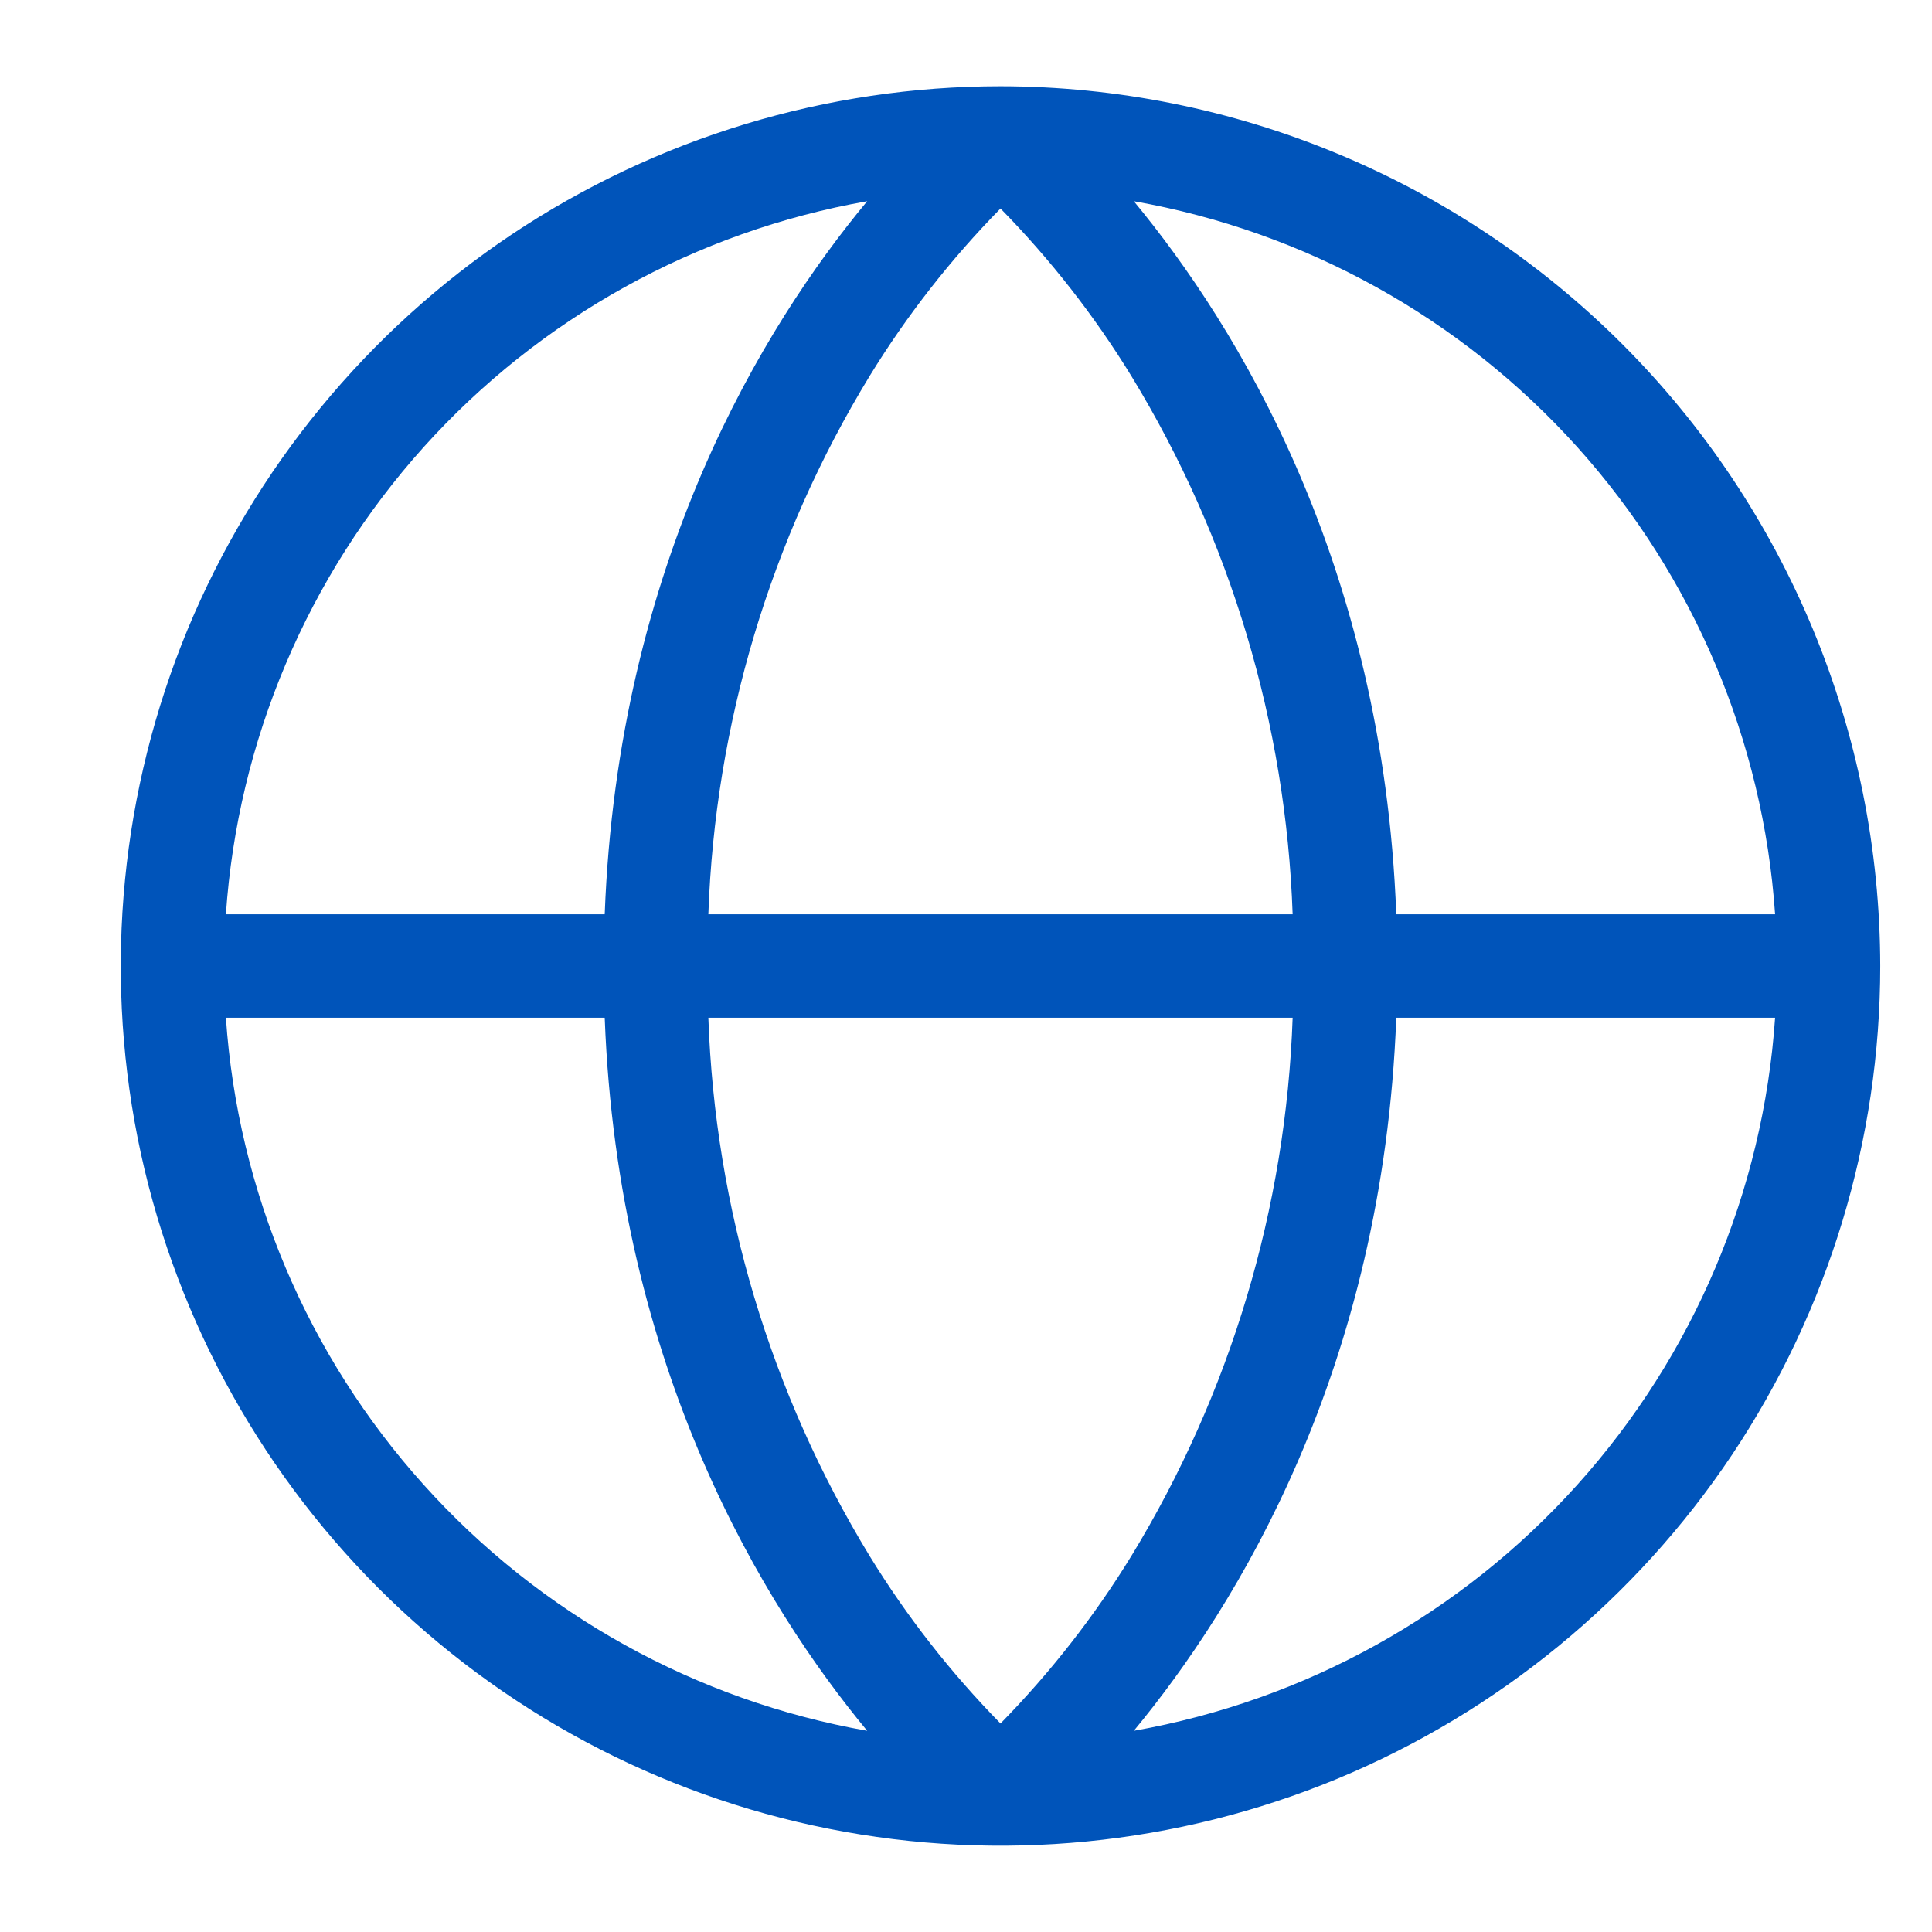 <svg width="14" height="14" viewBox="0 0 14 14" fill="none" xmlns="http://www.w3.org/2000/svg">
<path d="M7.25 0.625C5.989 0.625 4.757 0.999 3.708 1.699C2.66 2.4 1.843 3.396 1.36 4.56C0.878 5.725 0.752 7.007 0.997 8.244C1.243 9.48 1.851 10.616 2.742 11.508C3.634 12.399 4.77 13.007 6.006 13.252C7.243 13.498 8.525 13.372 9.69 12.89C10.854 12.407 11.85 11.59 12.551 10.542C13.251 9.493 13.625 8.261 13.625 7C13.623 5.31 12.951 3.689 11.756 2.494C10.56 1.299 8.94 0.627 7.25 0.625ZM12.863 6.625H10.118C10.022 4.077 8.963 2.361 8.216 1.458C9.457 1.677 10.588 2.304 11.43 3.24C12.272 4.177 12.777 5.369 12.863 6.625ZM7.25 12.489C6.889 12.121 6.57 11.713 6.301 11.274C5.583 10.096 5.181 8.753 5.133 7.375H9.367C9.319 8.753 8.917 10.096 8.199 11.274C7.93 11.713 7.611 12.121 7.25 12.489ZM5.133 6.625C5.181 5.247 5.583 3.904 6.301 2.726C6.57 2.287 6.889 1.879 7.25 1.511C7.611 1.879 7.93 2.287 8.199 2.726C8.917 3.904 9.319 5.247 9.367 6.625H5.133ZM6.284 1.458C5.534 2.361 4.478 4.077 4.382 6.625H1.637C1.723 5.369 2.228 4.177 3.07 3.24C3.912 2.304 5.043 1.677 6.284 1.458ZM1.637 7.375H4.382C4.478 9.923 5.537 11.639 6.284 12.542C5.043 12.323 3.912 11.696 3.07 10.759C2.228 9.823 1.723 8.632 1.637 7.375ZM8.216 12.542C8.963 11.639 10.022 9.923 10.118 7.375H12.863C12.777 8.632 12.272 9.823 11.43 10.759C10.588 11.696 9.457 12.323 8.216 12.542Z" fill="#0054BA"/>
</svg>
